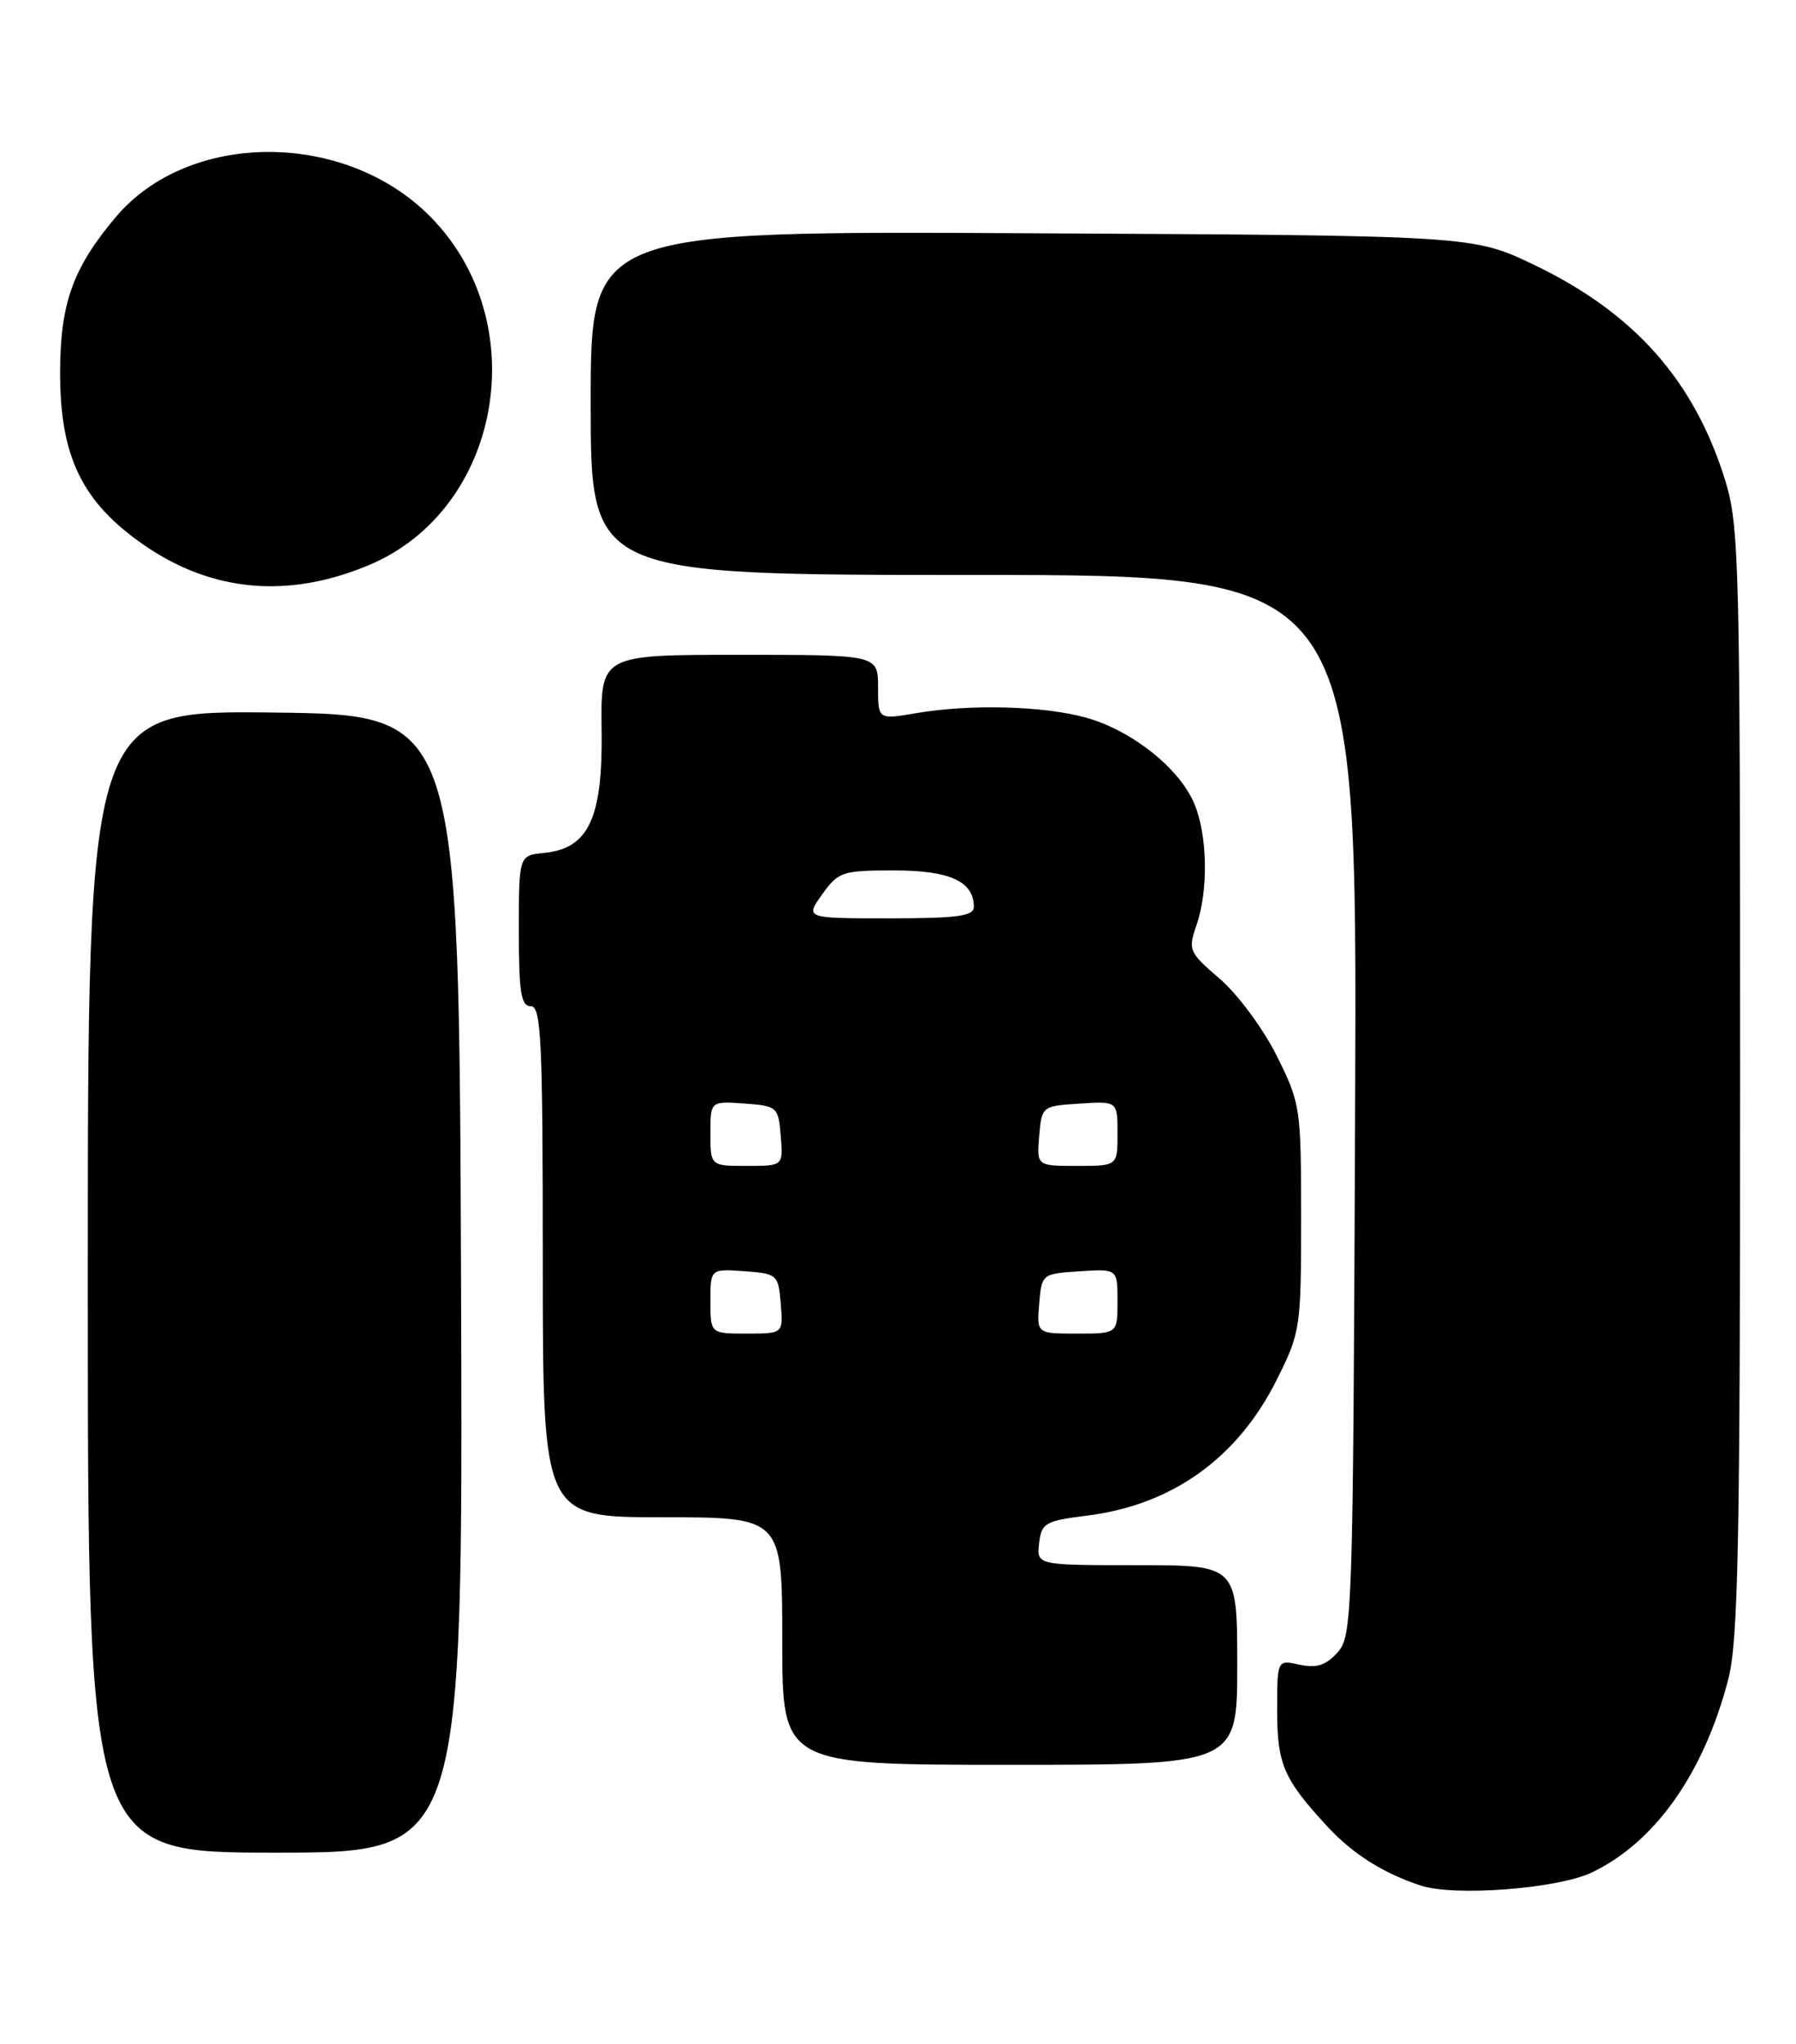<?xml version="1.0" encoding="UTF-8" standalone="no"?>
<!DOCTYPE svg PUBLIC "-//W3C//DTD SVG 1.1//EN" "http://www.w3.org/Graphics/SVG/1.1/DTD/svg11.dtd" >
<svg xmlns="http://www.w3.org/2000/svg" xmlns:xlink="http://www.w3.org/1999/xlink" version="1.1" viewBox="0 0 225 256">
 <g >
 <path fill="currentColor"
d=" M 199.40 234.49 C 207.34 230.71 213.44 222.08 216.51 210.31 C 217.76 205.50 218.00 193.49 218.00 135.38 C 218.00 70.27 217.89 65.82 216.11 60.09 C 212.21 47.59 204.70 39.15 192.13 33.14 C 184.50 29.50 184.50 29.50 129.25 29.21 C 74.00 28.92 74.00 28.92 74.00 50.46 C 74.00 72.00 74.00 72.00 122.02 72.00 C 170.04 72.00 170.04 72.00 169.77 138.40 C 169.51 202.49 169.43 204.87 167.56 206.93 C 166.10 208.55 164.93 208.92 162.81 208.46 C 160.00 207.84 160.00 207.84 160.00 214.20 C 160.00 220.95 160.82 222.83 166.40 228.84 C 169.52 232.19 173.36 234.61 177.99 236.12 C 182.23 237.51 195.13 236.52 199.40 234.49 Z  M 57.76 160.75 C 57.50 89.50 57.50 89.50 34.25 89.23 C 11.00 88.96 11.00 88.96 11.00 160.48 C 11.00 232.00 11.00 232.00 34.51 232.00 C 58.01 232.00 58.01 232.00 57.76 160.75 Z  M 155.00 208.50 C 155.00 196.00 155.00 196.00 142.43 196.00 C 129.87 196.00 129.87 196.00 130.18 193.25 C 130.48 190.71 130.93 190.45 136.21 189.79 C 146.83 188.47 155.06 182.58 159.95 172.78 C 162.92 166.84 163.00 166.30 163.00 152.50 C 163.00 138.67 162.92 138.17 159.93 132.18 C 158.24 128.80 155.04 124.48 152.81 122.57 C 148.96 119.27 148.82 118.96 149.88 115.90 C 151.40 111.54 151.29 104.62 149.62 100.64 C 147.78 96.24 141.84 91.50 136.14 89.89 C 130.79 88.39 121.61 88.14 114.75 89.31 C 110.00 90.12 110.00 90.12 110.00 86.06 C 110.00 82.00 110.00 82.00 92.62 82.00 C 75.24 82.00 75.24 82.00 75.37 91.42 C 75.52 102.47 73.74 106.26 68.15 106.81 C 65.00 107.13 65.00 107.13 65.00 116.56 C 65.00 124.28 65.27 126.00 66.50 126.00 C 67.80 126.00 68.00 130.22 68.00 158.00 C 68.00 190.00 68.00 190.00 83.00 190.00 C 98.00 190.00 98.00 190.00 98.00 205.50 C 98.00 221.00 98.00 221.00 126.50 221.00 C 155.00 221.00 155.00 221.00 155.00 208.50 Z  M 46.23 70.76 C 62.88 63.77 66.99 40.31 53.88 27.10 C 43.15 16.29 23.62 16.35 14.48 27.21 C 9.14 33.56 7.56 37.95 7.53 46.52 C 7.49 57.16 10.27 62.89 18.05 68.26 C 26.59 74.15 36.13 75.00 46.23 70.76 Z  M 89.00 162.94 C 89.00 158.89 89.00 158.89 93.25 159.19 C 97.38 159.49 97.51 159.61 97.81 163.25 C 98.12 167.00 98.12 167.00 93.56 167.00 C 89.00 167.00 89.00 167.00 89.00 162.94 Z  M 130.19 163.25 C 130.50 159.54 130.55 159.50 135.25 159.20 C 140.00 158.89 140.00 158.89 140.00 162.95 C 140.00 167.00 140.00 167.00 134.94 167.00 C 129.88 167.00 129.88 167.00 130.19 163.25 Z  M 89.00 141.94 C 89.00 137.89 89.00 137.89 93.25 138.19 C 97.38 138.49 97.51 138.61 97.81 142.25 C 98.12 146.00 98.12 146.00 93.56 146.00 C 89.00 146.00 89.00 146.00 89.00 141.94 Z  M 130.19 142.25 C 130.50 138.54 130.55 138.50 135.25 138.20 C 140.00 137.89 140.00 137.89 140.00 141.95 C 140.00 146.00 140.00 146.00 134.94 146.00 C 129.88 146.00 129.88 146.00 130.19 142.25 Z  M 103.00 112.00 C 105.02 109.17 105.52 109.00 112.00 109.00 C 119.00 109.00 122.00 110.37 122.00 113.57 C 122.00 114.72 119.92 115.00 111.43 115.00 C 100.86 115.00 100.86 115.00 103.00 112.00 Z "/>
</g>
</svg>